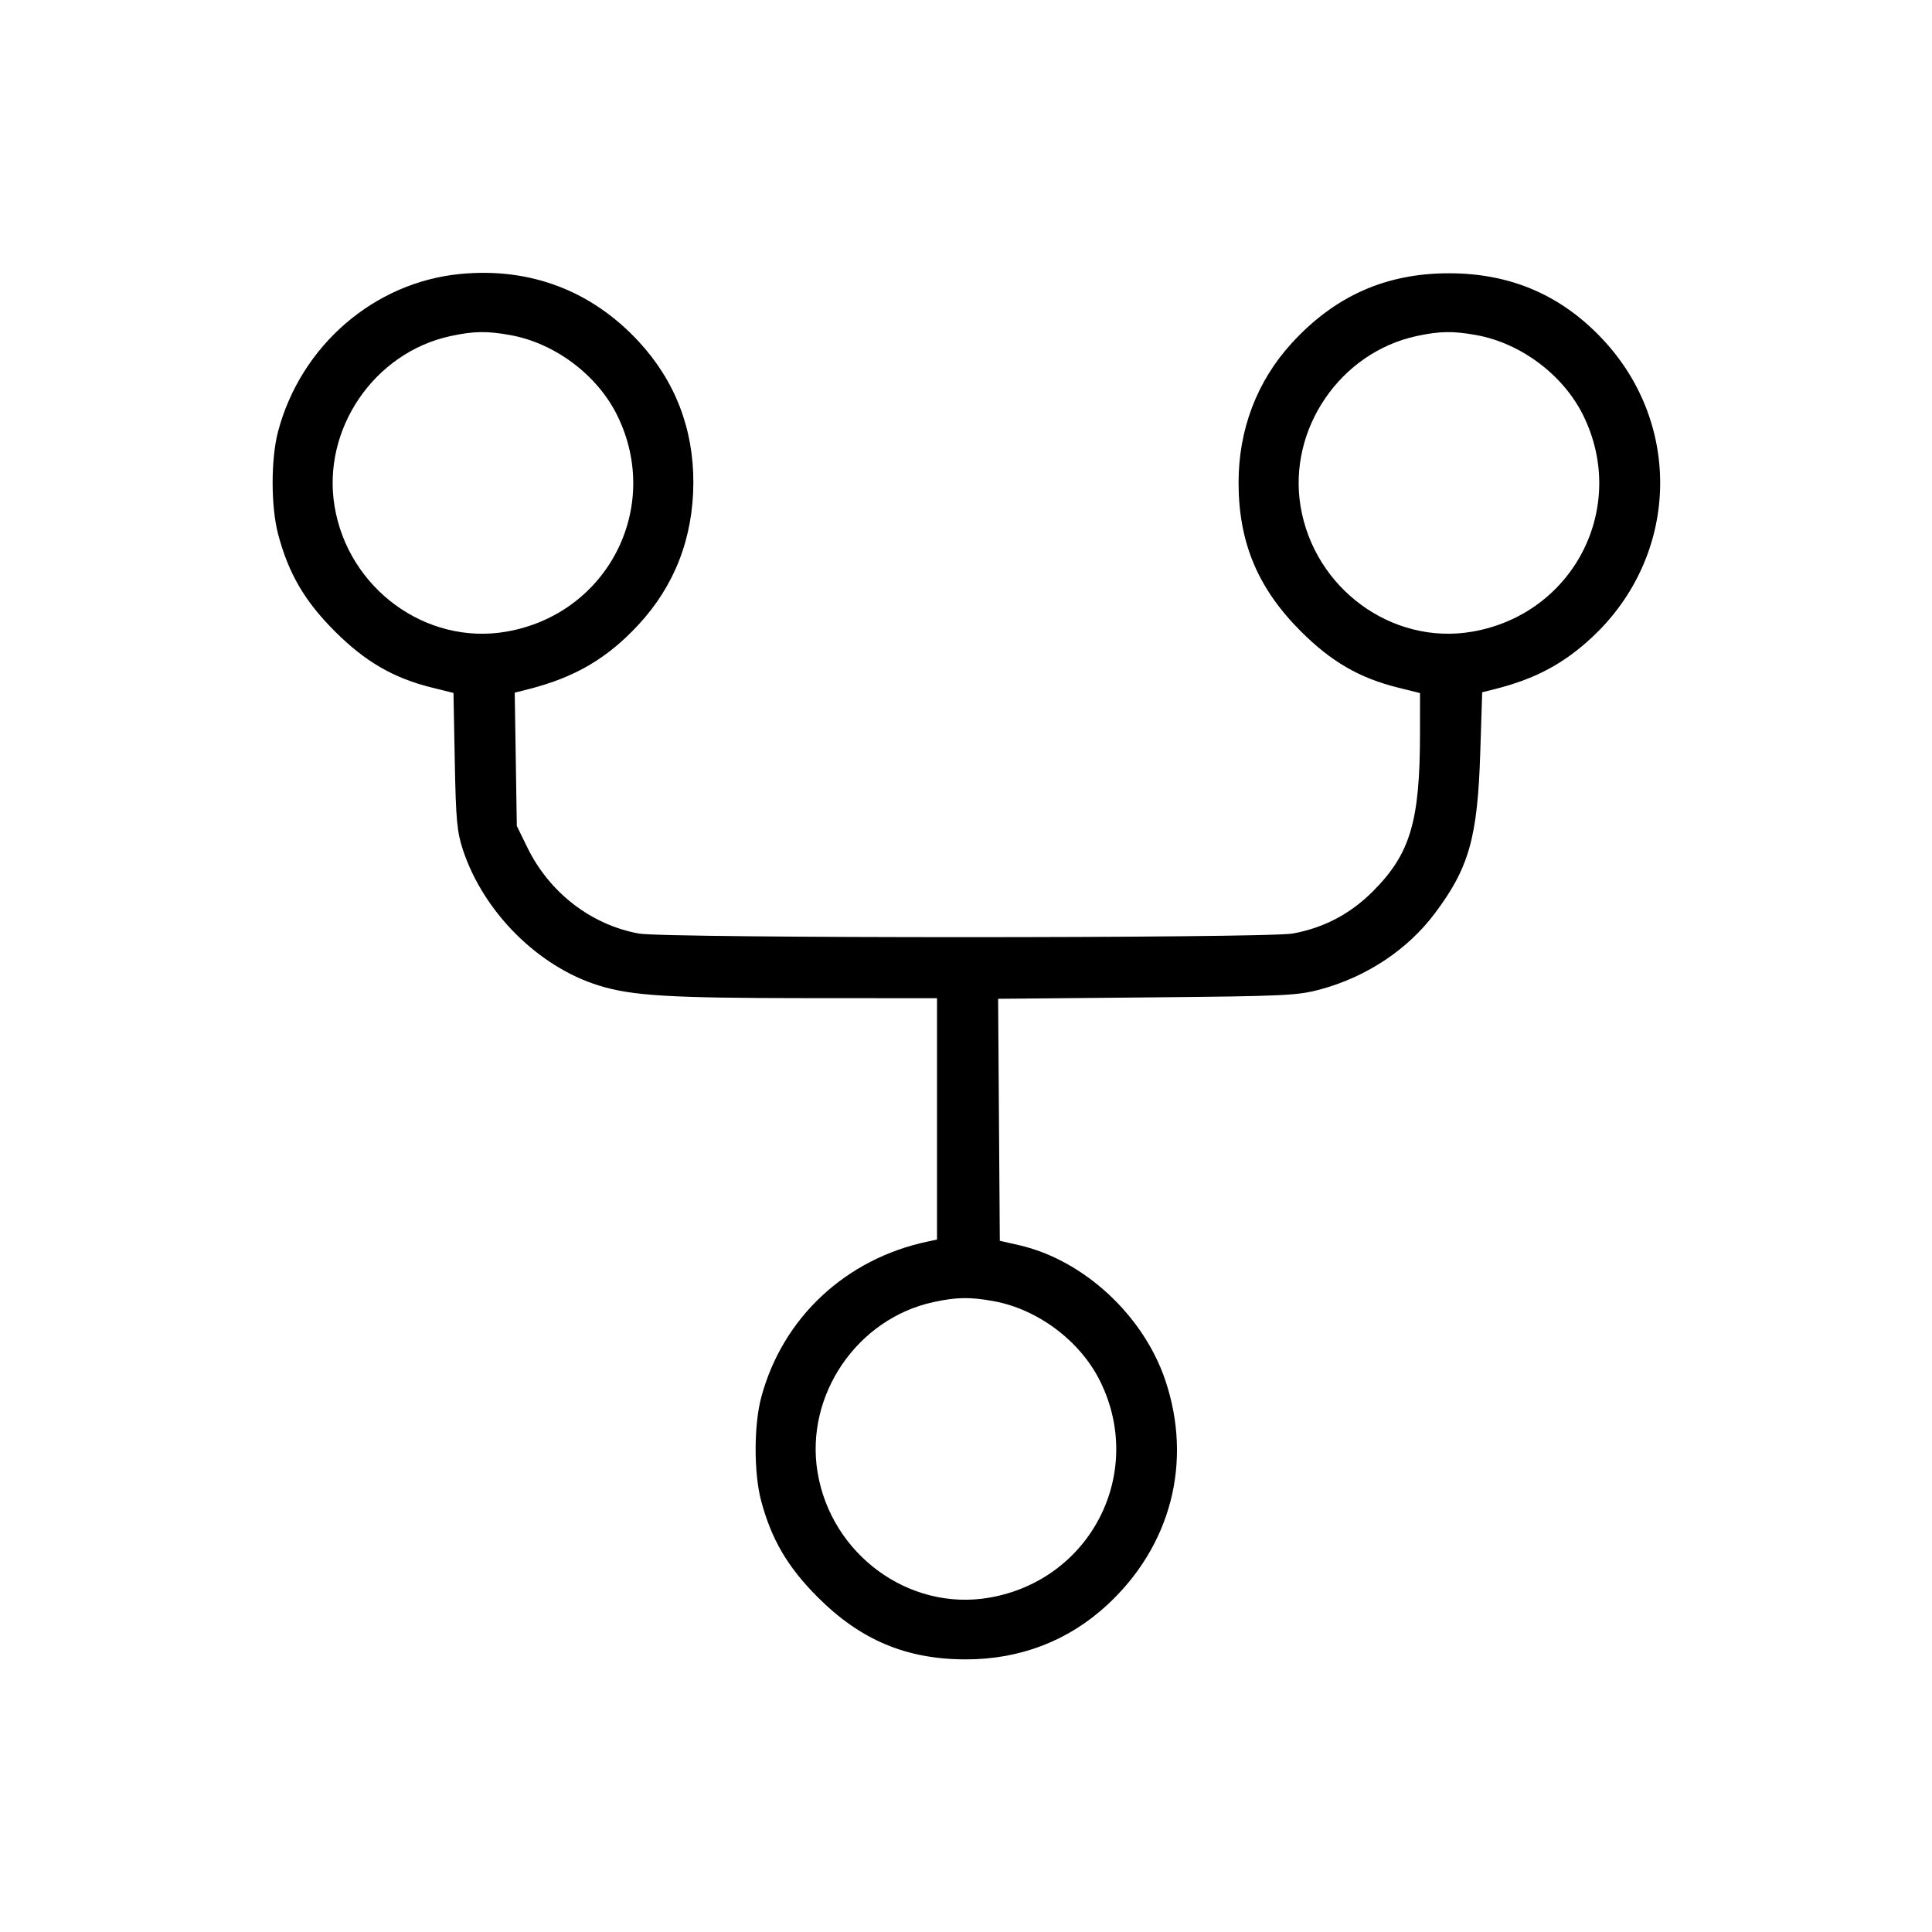 <svg fill="currentColor" viewBox="0 0 256 256" xmlns="http://www.w3.org/2000/svg"><path d="M61.013 36.300 C 49.582 37.395,39.863 45.790,36.846 57.173 C 35.878 60.825,35.886 67.166,36.863 70.827 C 38.251 76.028,40.375 79.659,44.358 83.642 C 48.396 87.679,52.118 89.838,57.244 91.112 L 60.088 91.819 60.259 100.843 C 60.407 108.651,60.554 110.240,61.350 112.640 C 64.085 120.878,71.317 128.093,79.338 130.584 C 83.736 131.949,88.722 132.251,106.987 132.259 L 124.160 132.267 124.160 148.259 L 124.160 164.250 122.987 164.497 C 112.047 166.795,103.682 174.613,100.863 185.173 C 99.886 188.834,99.878 195.175,100.846 198.827 C 102.209 203.971,104.366 207.650,108.358 211.642 C 114.048 217.332,120.119 219.877,128.000 219.877 C 135.183 219.877,141.589 217.405,146.719 212.656 C 155.170 204.831,158.044 193.742,154.422 182.932 C 151.523 174.278,143.570 166.931,134.996 164.984 L 132.480 164.413 132.368 148.379 L 132.256 132.346 151.995 132.163 C 170.517 131.991,171.939 131.923,175.067 131.067 C 181.122 129.409,186.525 125.812,190.098 121.058 C 194.654 114.999,195.783 111.013,196.142 99.732 L 196.397 91.731 198.145 91.291 C 203.440 89.956,207.238 87.923,210.986 84.417 C 222.413 73.728,223.032 56.361,212.390 44.985 C 206.887 39.102,200.168 36.211,192.000 36.211 C 183.654 36.211,176.901 39.205,171.189 45.439 C 166.550 50.501,164.106 56.915,164.117 64.000 C 164.129 71.892,166.674 77.958,172.358 83.642 C 176.404 87.687,180.118 89.837,185.280 91.121 L 188.160 91.837 188.157 97.225 C 188.150 108.842,186.863 113.153,181.926 118.096 C 178.934 121.093,175.452 122.931,171.325 123.694 C 167.848 124.337,88.207 124.343,84.665 123.701 C 78.345 122.555,72.809 118.291,69.888 112.318 L 68.480 109.440 68.343 100.611 L 68.205 91.783 70.049 91.314 C 76.188 89.753,80.471 87.239,84.617 82.761 C 89.392 77.603,91.841 71.272,91.873 64.000 C 91.905 56.816,89.448 50.457,84.628 45.252 C 78.384 38.507,70.232 35.417,61.013 36.300 M67.655 44.408 C 73.552 45.481,79.169 49.712,81.794 55.055 C 87.780 67.244,80.498 81.398,67.054 83.703 C 56.445 85.523,46.130 77.976,44.330 67.081 C 42.644 56.868,49.571 46.713,59.713 44.528 C 62.776 43.868,64.545 43.841,67.655 44.408 M195.655 44.408 C 201.552 45.481,207.169 49.712,209.794 55.055 C 215.780 67.244,208.498 81.398,195.054 83.703 C 184.445 85.523,174.130 77.976,172.330 67.081 C 170.644 56.868,177.571 46.713,187.713 44.528 C 190.776 43.868,192.545 43.841,195.655 44.408 M131.655 172.408 C 137.552 173.481,143.169 177.712,145.794 183.055 C 151.780 195.244,144.498 209.398,131.054 211.703 C 120.445 213.523,110.130 205.976,108.330 195.081 C 106.644 184.868,113.571 174.713,123.713 172.528 C 126.776 171.868,128.545 171.841,131.655 172.408 " stroke="none" fill-rule="evenodd"></path></svg>